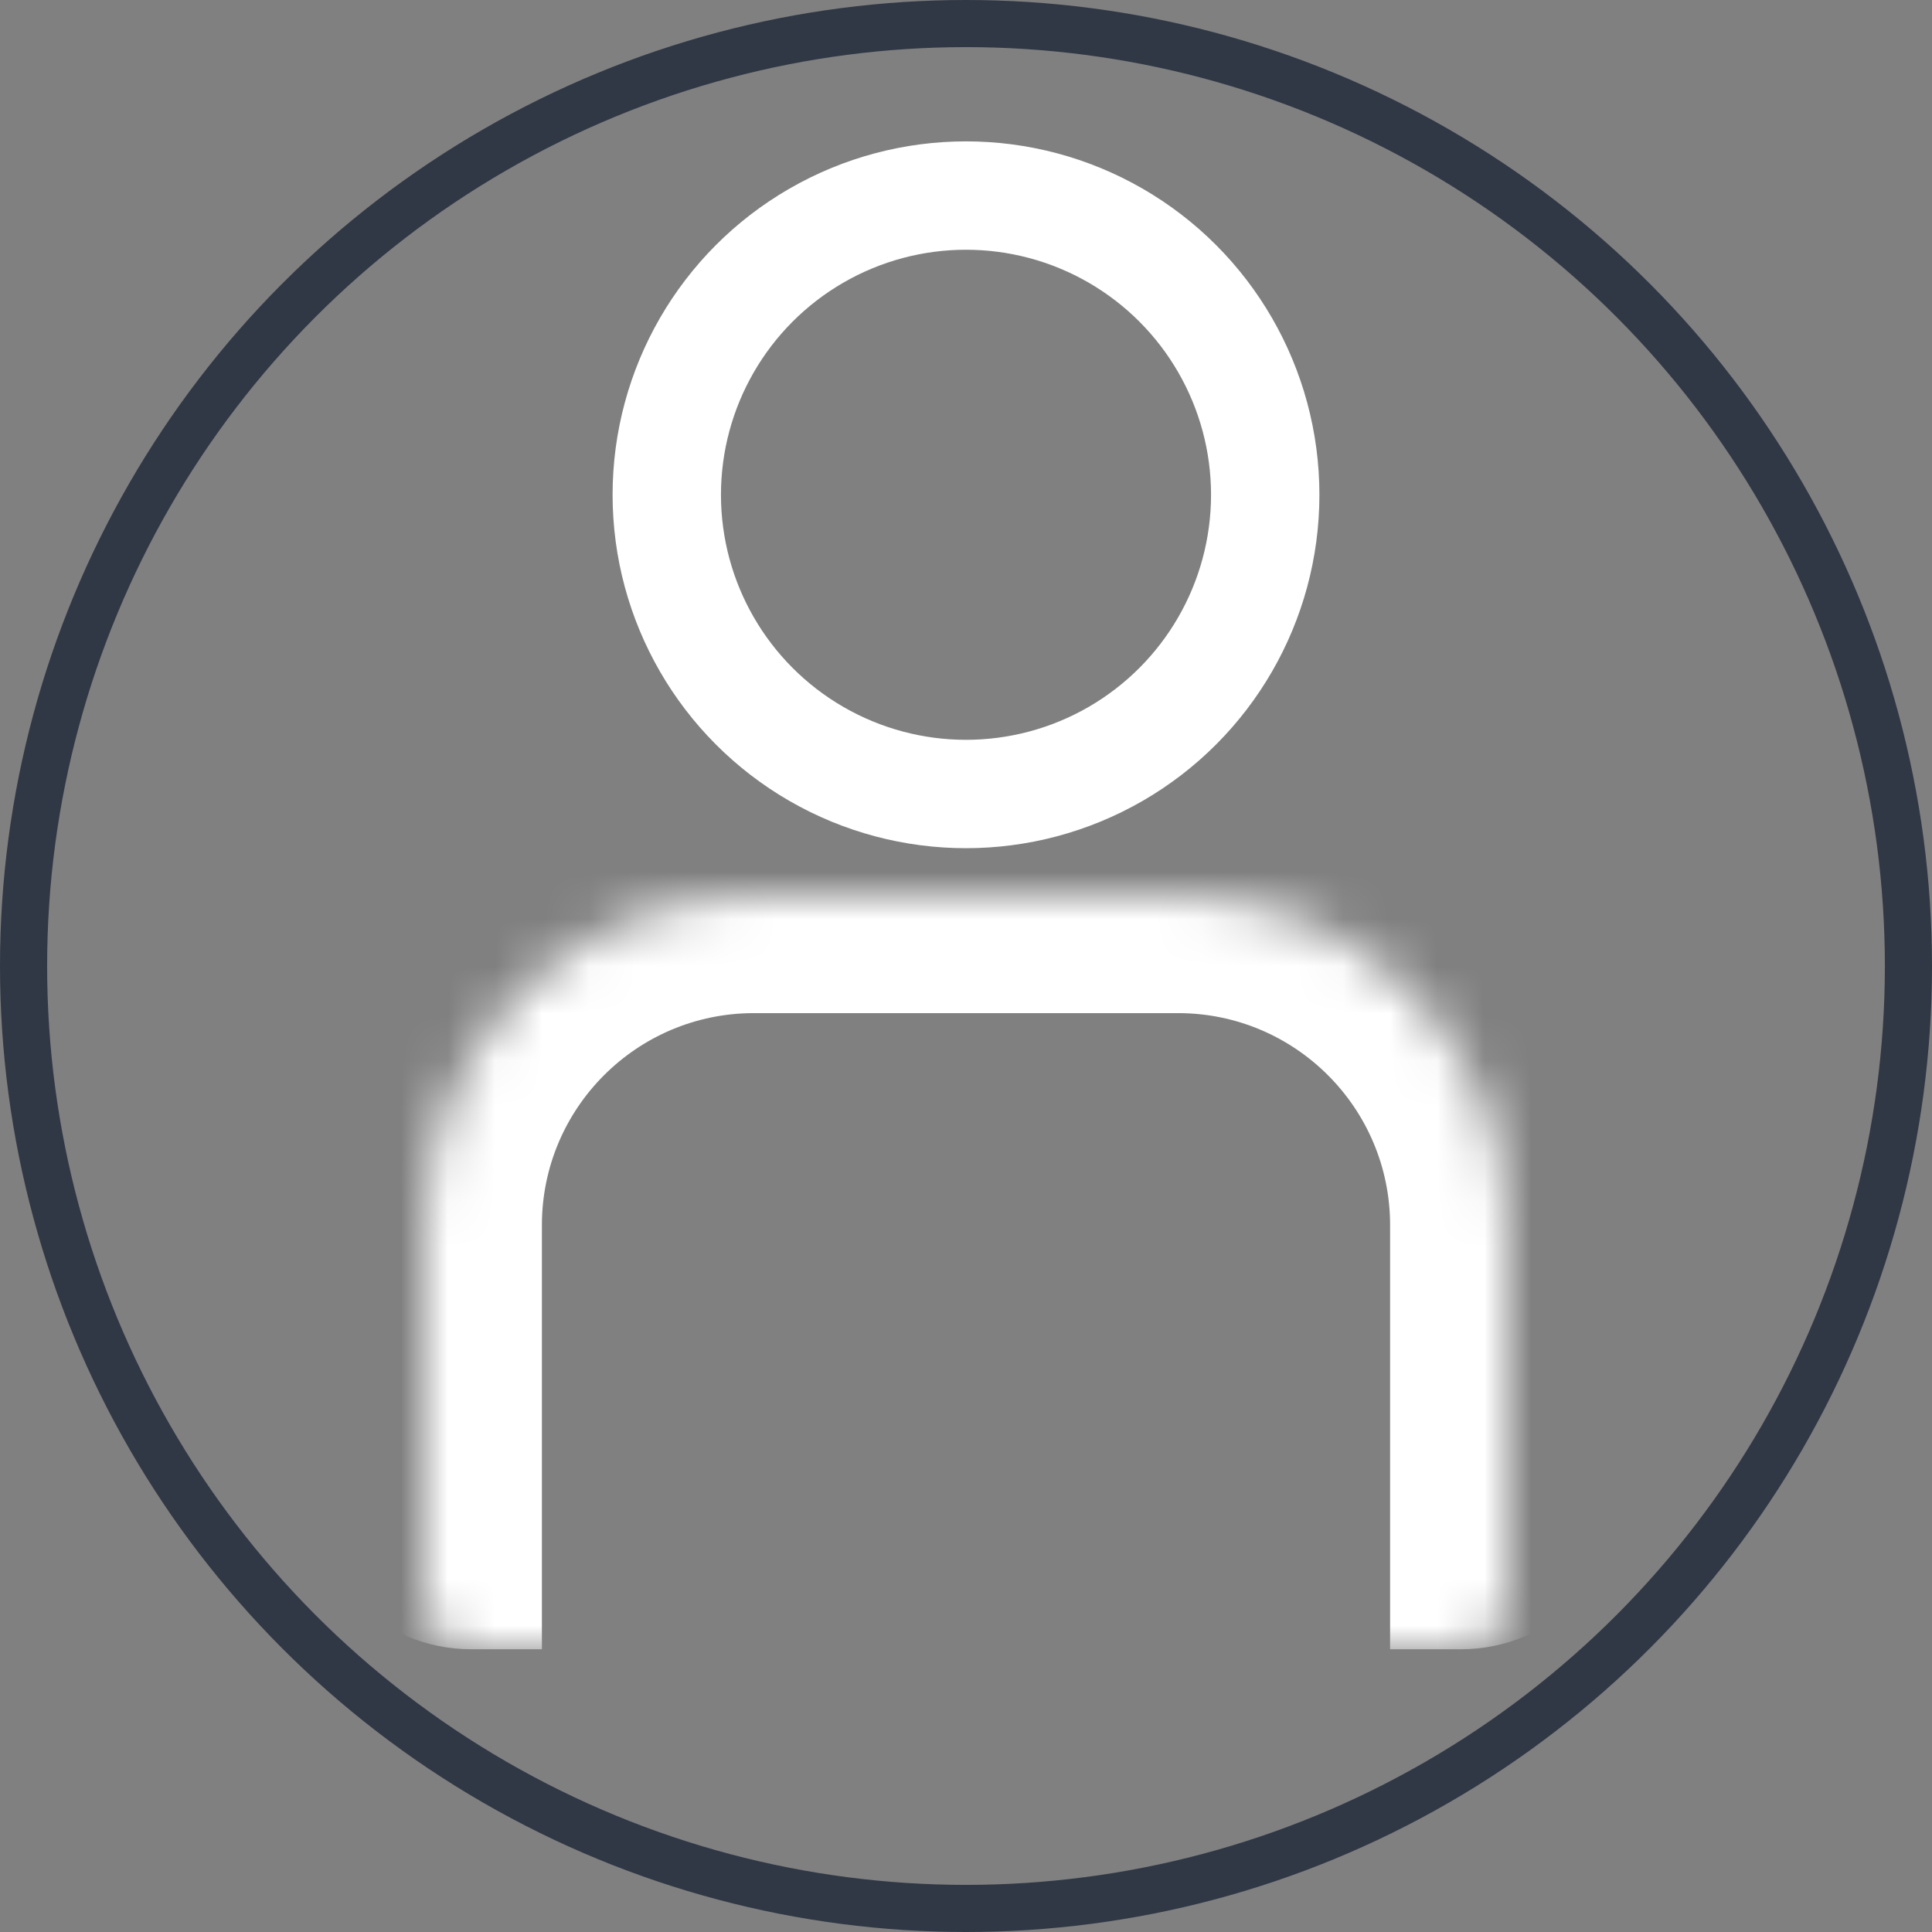 <svg width="41" height="41" viewBox="0 0 41 41" fill="none" xmlns="http://www.w3.org/2000/svg">
<rect x="0" y="0" width="41" height="41" fill="#808080" stroke="none"/>
<mask id="path-1-inside-1_58_342" fill="white">
<path d="M9 26C9 22.134 12.134 19 16 19H25C28.866 19 32 22.134 32 26V34C32 34.552 31.552 35 31 35H10C9.448 35 9 34.552 9 34V26Z"/>
</mask>
<path d="M6.5 26C6.5 20.753 10.753 16.5 16 16.5H25C30.247 16.5 34.5 20.753 34.5 26H29.5C29.5 23.515 27.485 21.5 25 21.5H16C13.515 21.5 11.5 23.515 11.5 26H6.5ZM32 35H9H32ZM10 35C8.067 35 6.5 33.433 6.5 31.5V26C6.5 20.753 10.753 16.5 16 16.5V21.5C13.515 21.5 11.5 23.515 11.5 26V34C11.5 34.552 11.5 35 11.5 35H10ZM25 16.5C30.247 16.5 34.5 20.753 34.5 26V31.5C34.5 33.433 32.933 35 31 35H29.5C29.5 35 29.5 34.552 29.5 34V26C29.5 23.515 27.485 21.5 25 21.5V16.5Z" fill="white" mask="url(#path-1-inside-1_58_342)"/>
<circle cx="20.5" cy="10.5" r="6.35" stroke="white" stroke-width="2.3"/>
<circle cx="20.5" cy="20.5" r="20" stroke="#303845"/>
</svg>
